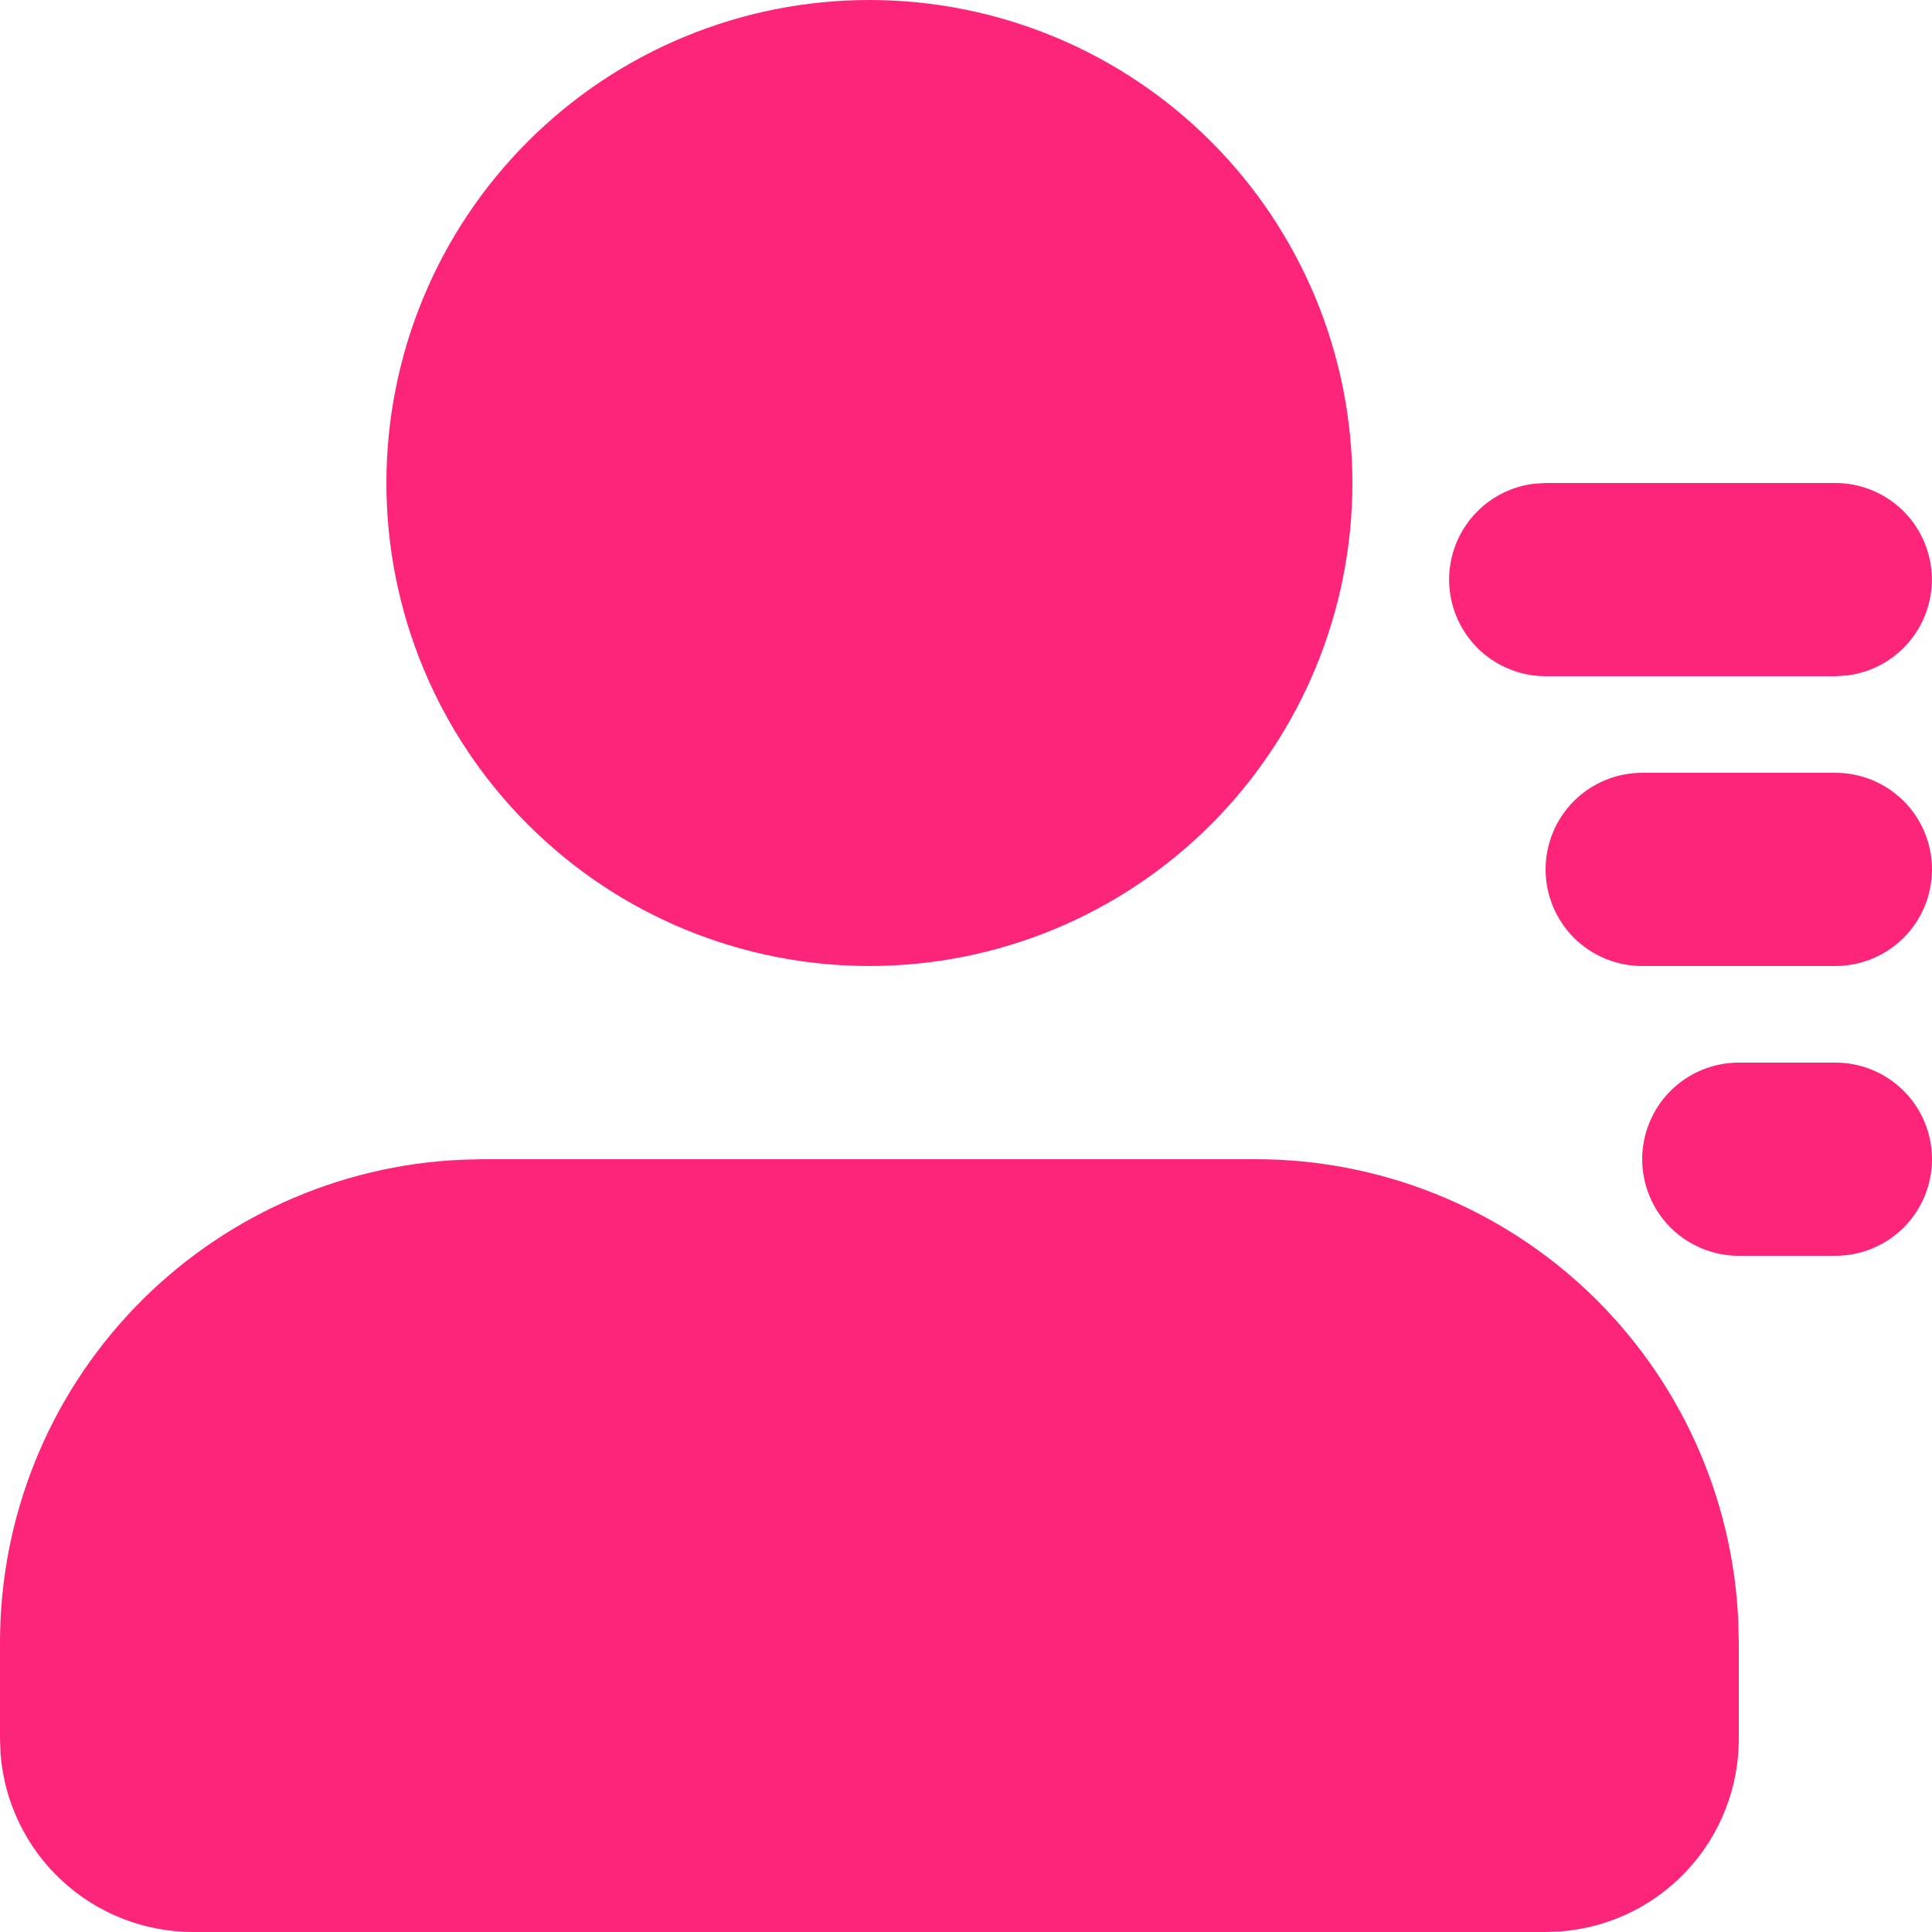 <svg width="22" height="22" viewBox="0 0 22 22" fill="none" xmlns="http://www.w3.org/2000/svg">
<path id="Vector" d="M14.3 13.2C15.717 13.2 17.08 13.747 18.104 14.727C19.127 15.708 19.733 17.045 19.794 18.461L19.8 18.7V19.8C19.8 20.355 19.591 20.89 19.213 21.297C18.836 21.704 18.319 21.953 17.765 21.994L17.6 22H2.2C1.645 22 1.11 21.791 0.703 21.413C0.296 21.036 0.047 20.518 0.006 19.965L0 19.8V18.7C8.18867e-05 17.283 0.547 15.92 1.528 14.896C2.508 13.873 3.845 13.267 5.261 13.206L5.5 13.2H14.3ZM20.9 12.1C21.192 12.1 21.471 12.216 21.678 12.422C21.884 12.629 22 12.908 22 13.2C22 13.492 21.884 13.771 21.678 13.978C21.471 14.184 21.192 14.3 20.9 14.3H19.8C19.508 14.3 19.229 14.184 19.022 13.978C18.816 13.771 18.7 13.492 18.7 13.2C18.7 12.908 18.816 12.629 19.022 12.422C19.229 12.216 19.508 12.1 19.8 12.1H20.9ZM9.9 0C11.359 0 12.758 0.579 13.789 1.611C14.82 2.642 15.4 4.041 15.4 5.5C15.4 6.959 14.82 8.358 13.789 9.389C12.758 10.421 11.359 11 9.9 11C8.441 11 7.042 10.421 6.011 9.389C4.979 8.358 4.4 6.959 4.4 5.5C4.4 4.041 4.979 2.642 6.011 1.611C7.042 0.579 8.441 0 9.9 0ZM20.9 8.8C21.192 8.8 21.471 8.916 21.678 9.122C21.884 9.328 22 9.608 22 9.9C22 10.192 21.884 10.472 21.678 10.678C21.471 10.884 21.192 11 20.9 11H18.7C18.408 11 18.128 10.884 17.922 10.678C17.716 10.472 17.6 10.192 17.6 9.9C17.6 9.608 17.716 9.328 17.922 9.122C18.128 8.916 18.408 8.8 18.7 8.8H20.9ZM20.9 5.5C21.18 5.5 21.45 5.608 21.654 5.8C21.858 5.993 21.98 6.256 21.997 6.536C22.013 6.815 21.922 7.091 21.742 7.306C21.562 7.521 21.307 7.659 21.029 7.692L20.9 7.7H17.6C17.32 7.7 17.05 7.592 16.846 7.4C16.642 7.207 16.52 6.944 16.503 6.664C16.487 6.385 16.578 6.109 16.758 5.894C16.938 5.679 17.193 5.541 17.471 5.508L17.6 5.5H20.9Z" fill="#FD2579"/>
</svg>
